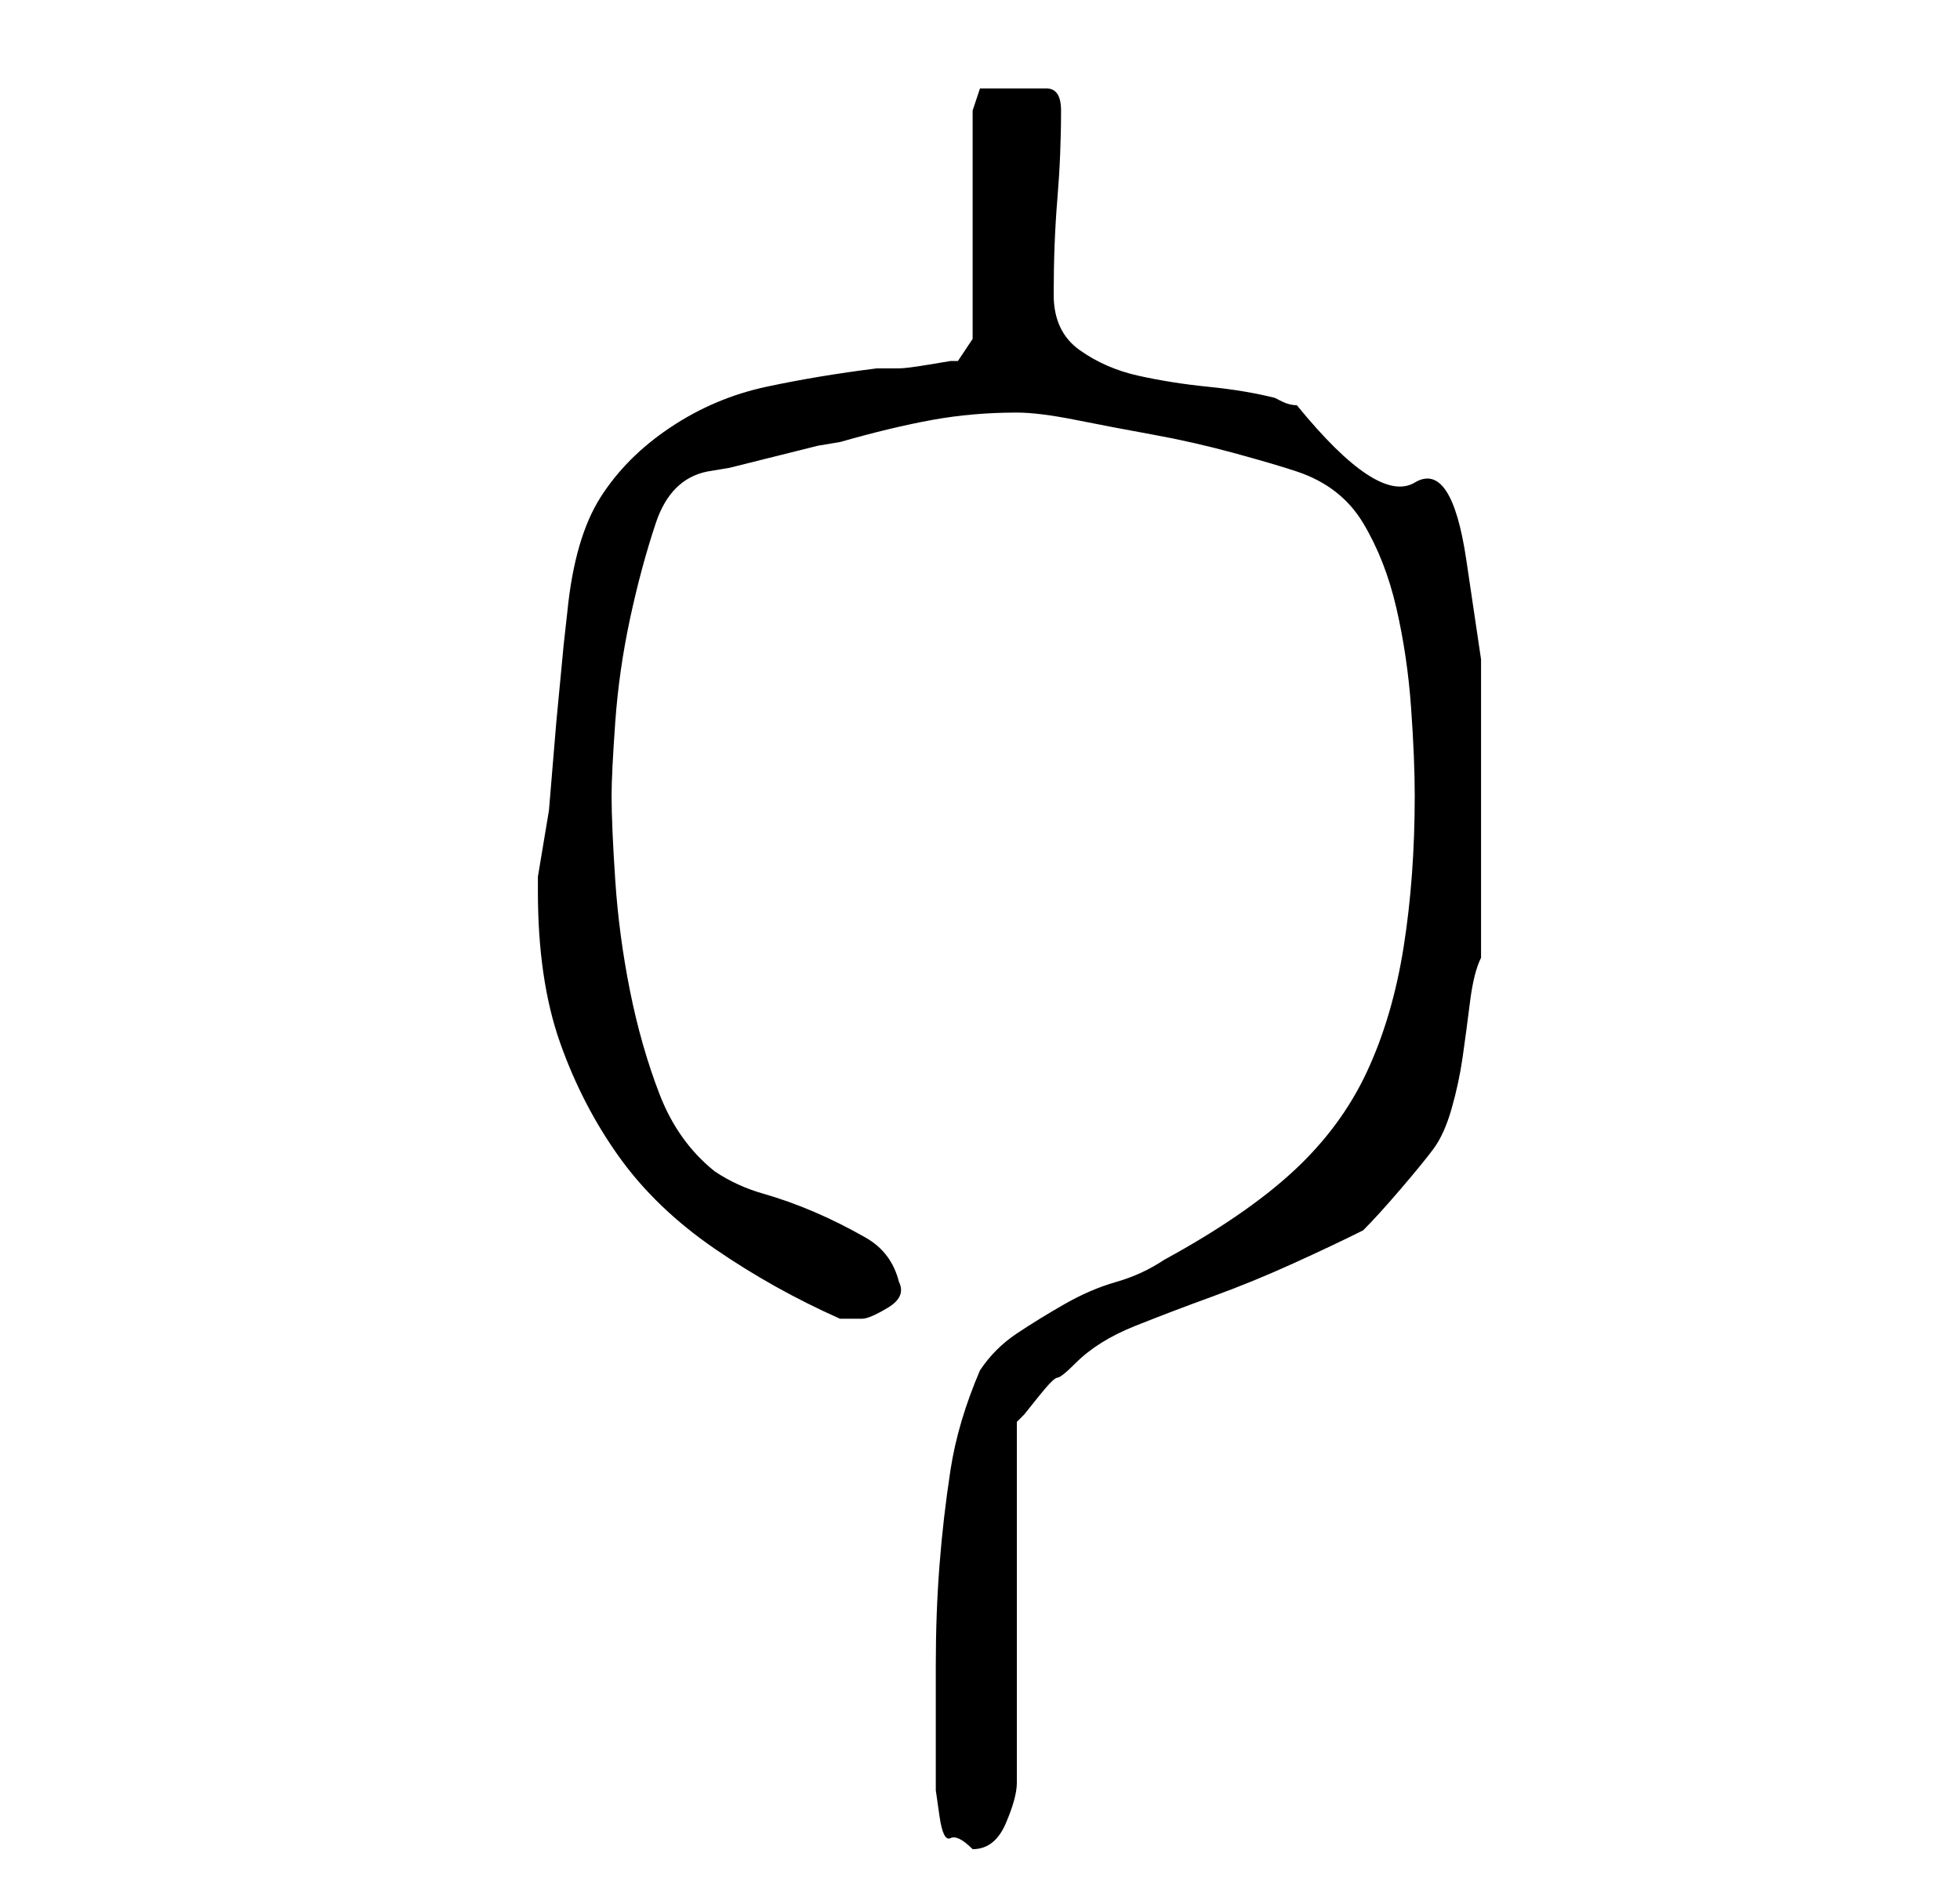 <?xml version="1.0" standalone="no"?>
<!DOCTYPE svg PUBLIC "-//W3C//DTD SVG 1.1//EN" "http://www.w3.org/Graphics/SVG/1.1/DTD/svg11.dtd" >
<svg xmlns="http://www.w3.org/2000/svg" xmlns:xlink="http://www.w3.org/1999/xlink" version="1.1" viewBox="-10 0 266 256">
   <path fill="currentColor"
d="M117 240v3t0.5 3.5t1.5 3t3 1.5q3 0 4.5 -3.5t1.5 -5.5v-49l1 -1t2 -2.5t2.5 -2.5t2.5 -2q3 -3 8 -5t10.5 -4t11 -4.5t9.5 -4.5q2 -2 5 -5.5t4.5 -5.5t2.5 -5.5t1.5 -7t1 -7.5t1.5 -6v-4v-7v-6v-5v-18.5t-2 -13.5t-7 -10.5t-16 -10.5q-1 0 -2 -0.5l-1 -0.5q-4 -1 -9 -1.5
t-9.5 -1.5t-8 -3.5t-3.5 -7.5q0 -7 0.5 -13t0.5 -12q0 -3 -2 -3h-5h-2.5h-1.5l-1 3v31l-2 3h-1t-3 0.5t-4 0.5h-3q-8 1 -15 2.5t-13 5.5t-9.5 9.5t-4.5 15.5l-0.5 4.5t-1 10.5l-1 12t-1.5 9v2q0 12 3 20.5t8 15.5t13 12.5t17 9.5h3q1 0 3.5 -1.5t1.5 -3.5q-1 -4 -4.5 -6
t-7 -3.5t-7 -2.5t-6.5 -3q-5 -4 -7.5 -10.5t-4 -14t-2 -15t-0.5 -11.5q0 -3 0.5 -10t2 -14t3.5 -13t7 -7l3 -0.5t6 -1.5t6 -1.5l3 -0.5q7 -2 12.5 -3t11.5 -1q3 0 8 1t10.5 2t11 2.5t8.5 2.5q6 2 9 7t4.5 11.5t2 13.5t0.5 12q0 11 -1.5 20.5t-5 17t-10 13.5t-17.5 12
q-3 2 -6.5 3t-7 3t-6.5 4t-5 5q-3 7 -4 13.5t-1.5 13t-0.5 13.5v14z" />
</svg>
